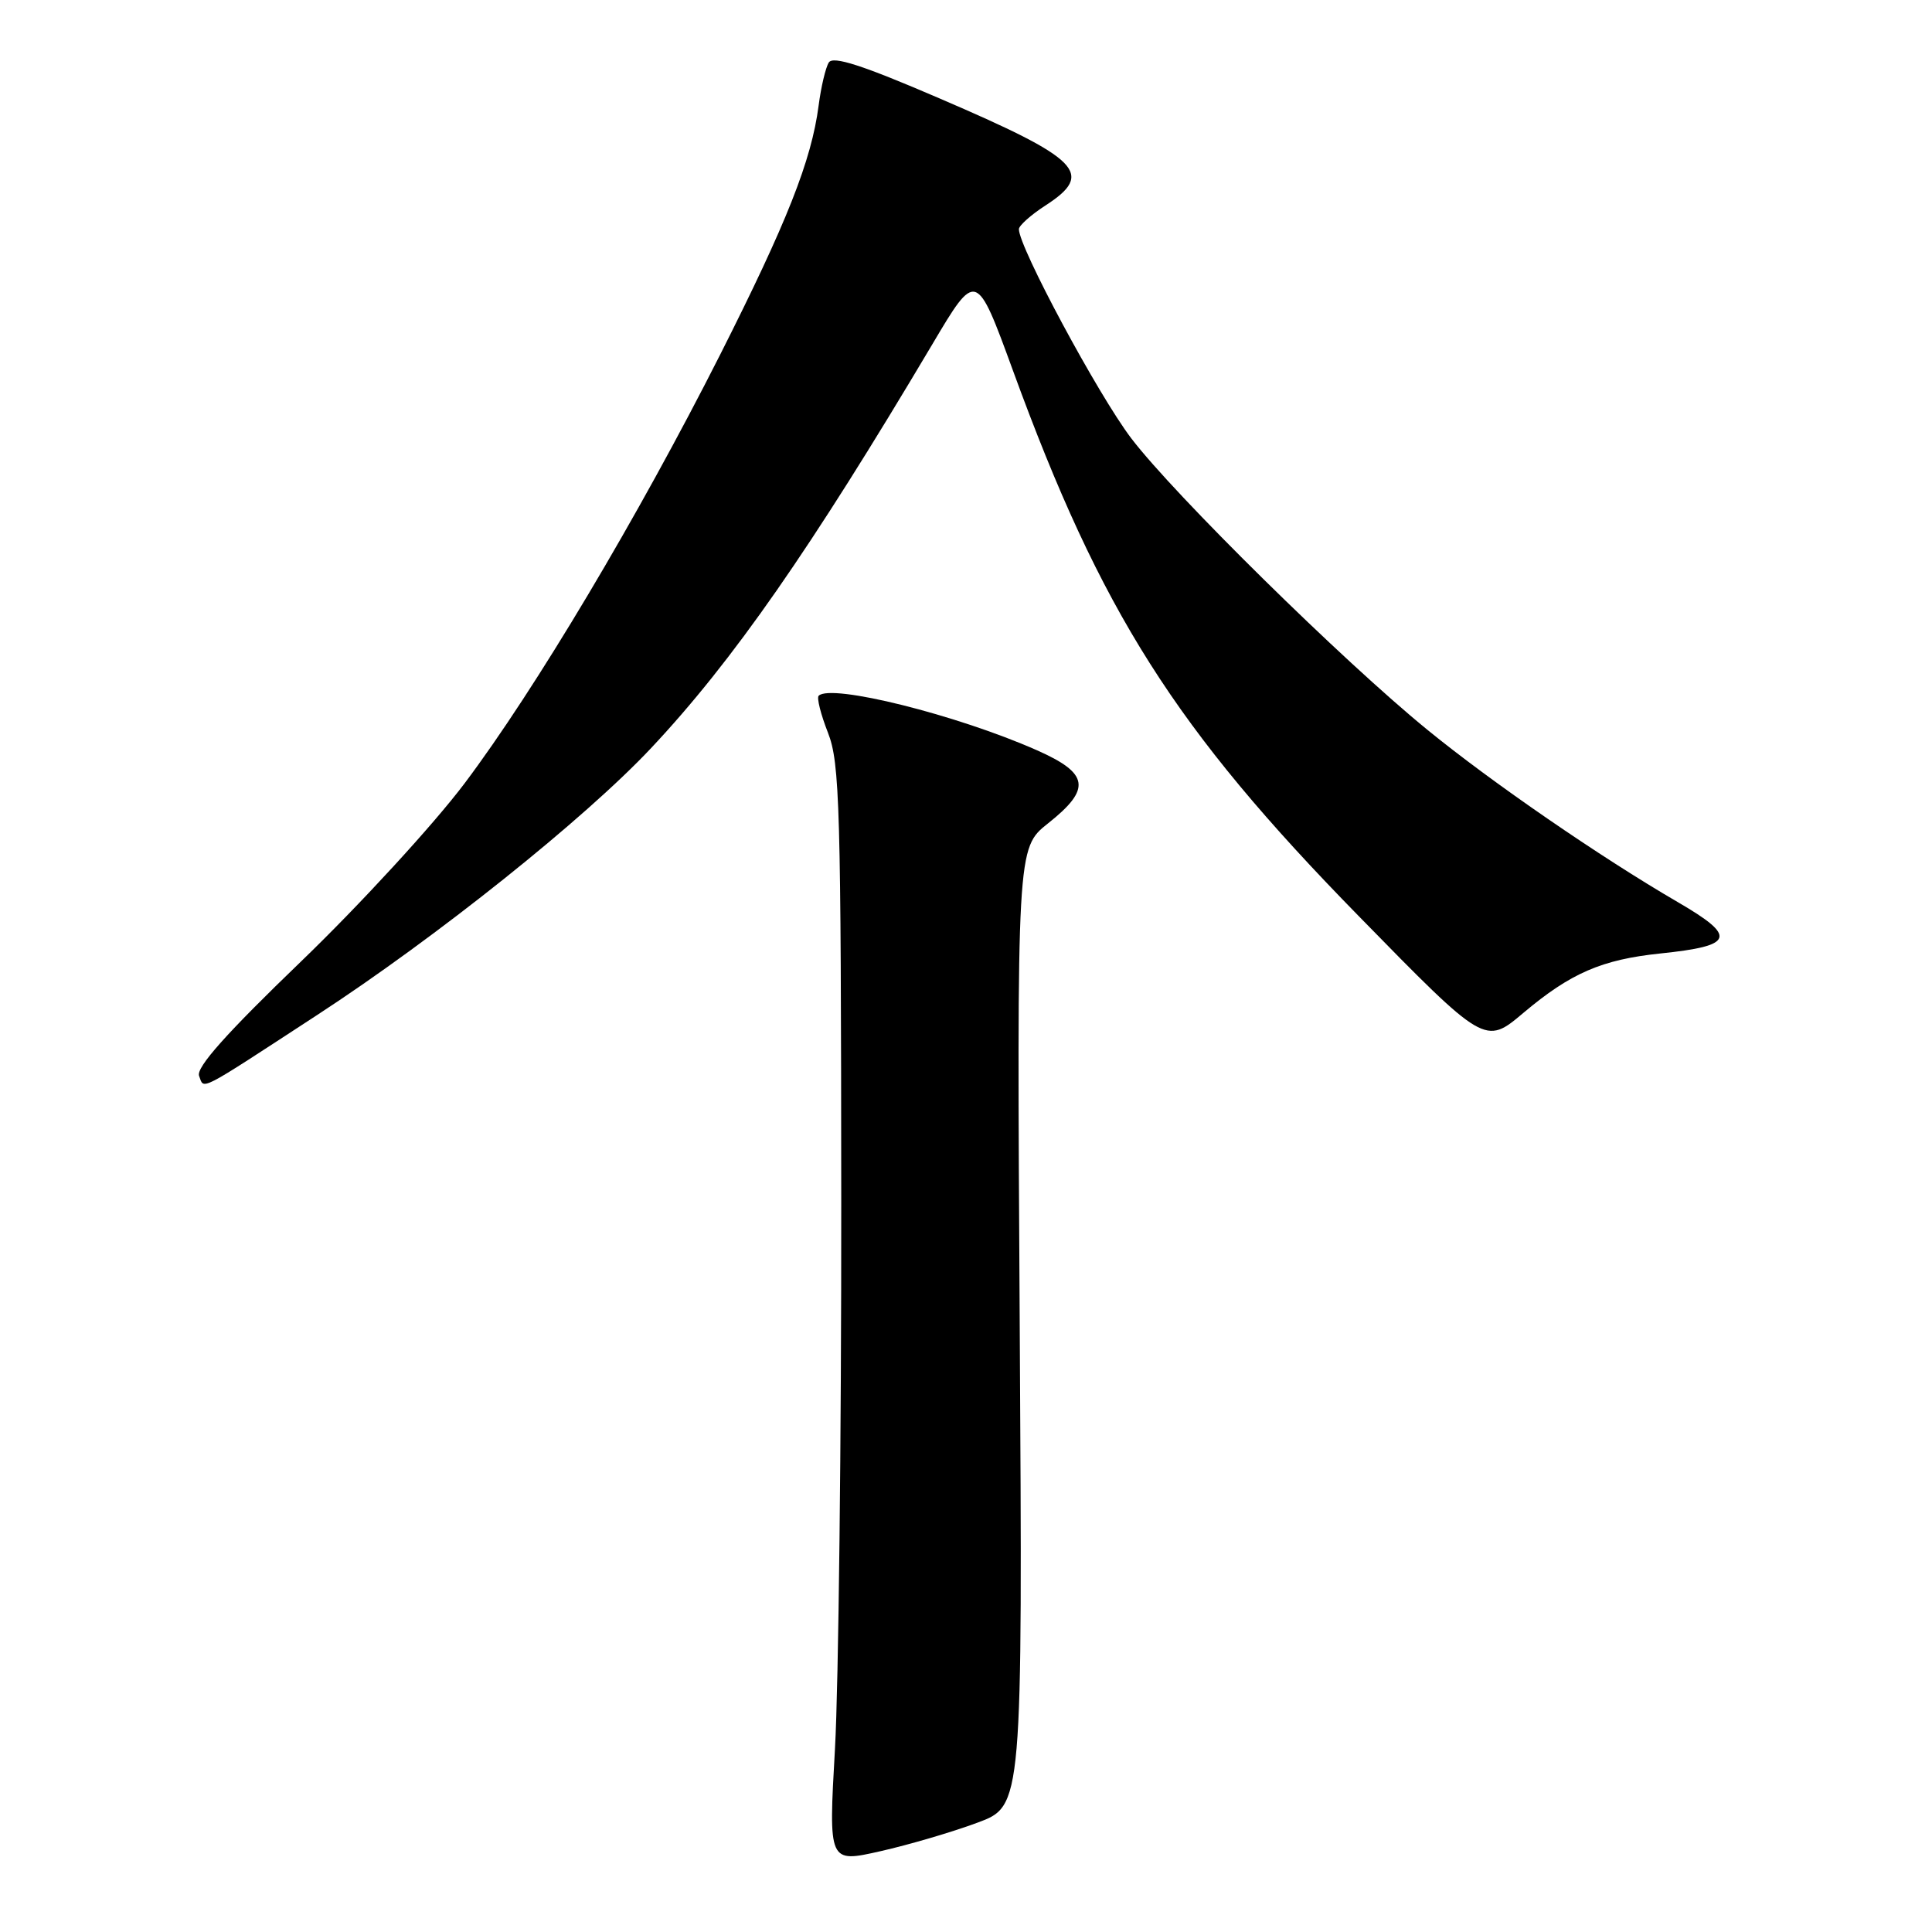 <?xml version="1.0" encoding="UTF-8" standalone="no"?>
<!DOCTYPE svg PUBLIC "-//W3C//DTD SVG 1.1//EN" "http://www.w3.org/Graphics/SVG/1.1/DTD/svg11.dtd" >
<svg xmlns="http://www.w3.org/2000/svg" xmlns:xlink="http://www.w3.org/1999/xlink" version="1.1" viewBox="0 0 256 256">
 <g >
 <path fill="currentColor"
d=" M 129.50 241.52 C 135.50 239.30 135.50 239.30 135.12 175.84 C 134.74 112.38 134.74 112.38 138.87 109.10 C 144.64 104.53 144.33 102.48 137.39 99.41 C 126.79 94.72 110.11 90.56 108.48 92.19 C 108.20 92.46 108.76 94.67 109.71 97.09 C 111.28 101.09 111.44 106.89 111.47 159.00 C 111.49 190.62 111.11 223.33 110.64 231.68 C 109.78 246.85 109.78 246.85 116.64 245.30 C 120.41 244.45 126.20 242.75 129.50 241.52 Z  M 42.00 134.51 C 57.81 124.21 77.50 108.47 86.28 99.12 C 97.08 87.62 107.41 72.78 123.52 45.65 C 129.36 35.80 129.36 35.80 134.24 49.15 C 145.90 81.09 155.67 96.50 180.03 121.38 C 196.78 138.50 196.78 138.50 201.87 134.20 C 208.12 128.94 212.24 127.15 220.01 126.34 C 229.83 125.32 230.22 124.13 222.29 119.52 C 212.08 113.58 197.61 103.63 189.11 96.68 C 177.88 87.52 155.61 65.58 149.89 58.07 C 145.50 52.29 134.98 32.71 135.01 30.36 C 135.02 29.89 136.59 28.48 138.51 27.24 C 145.09 22.98 143.21 21.08 124.45 13.02 C 114.28 8.64 110.38 7.38 109.82 8.28 C 109.40 8.95 108.79 11.52 108.47 14.00 C 107.52 21.27 104.28 29.46 95.42 47.00 C 84.54 68.51 70.91 91.37 61.56 103.80 C 57.43 109.28 47.73 119.84 39.93 127.36 C 29.98 136.94 25.96 141.45 26.38 142.56 C 27.09 144.39 25.96 144.97 42.00 134.51 Z "/>
</g>
</svg>